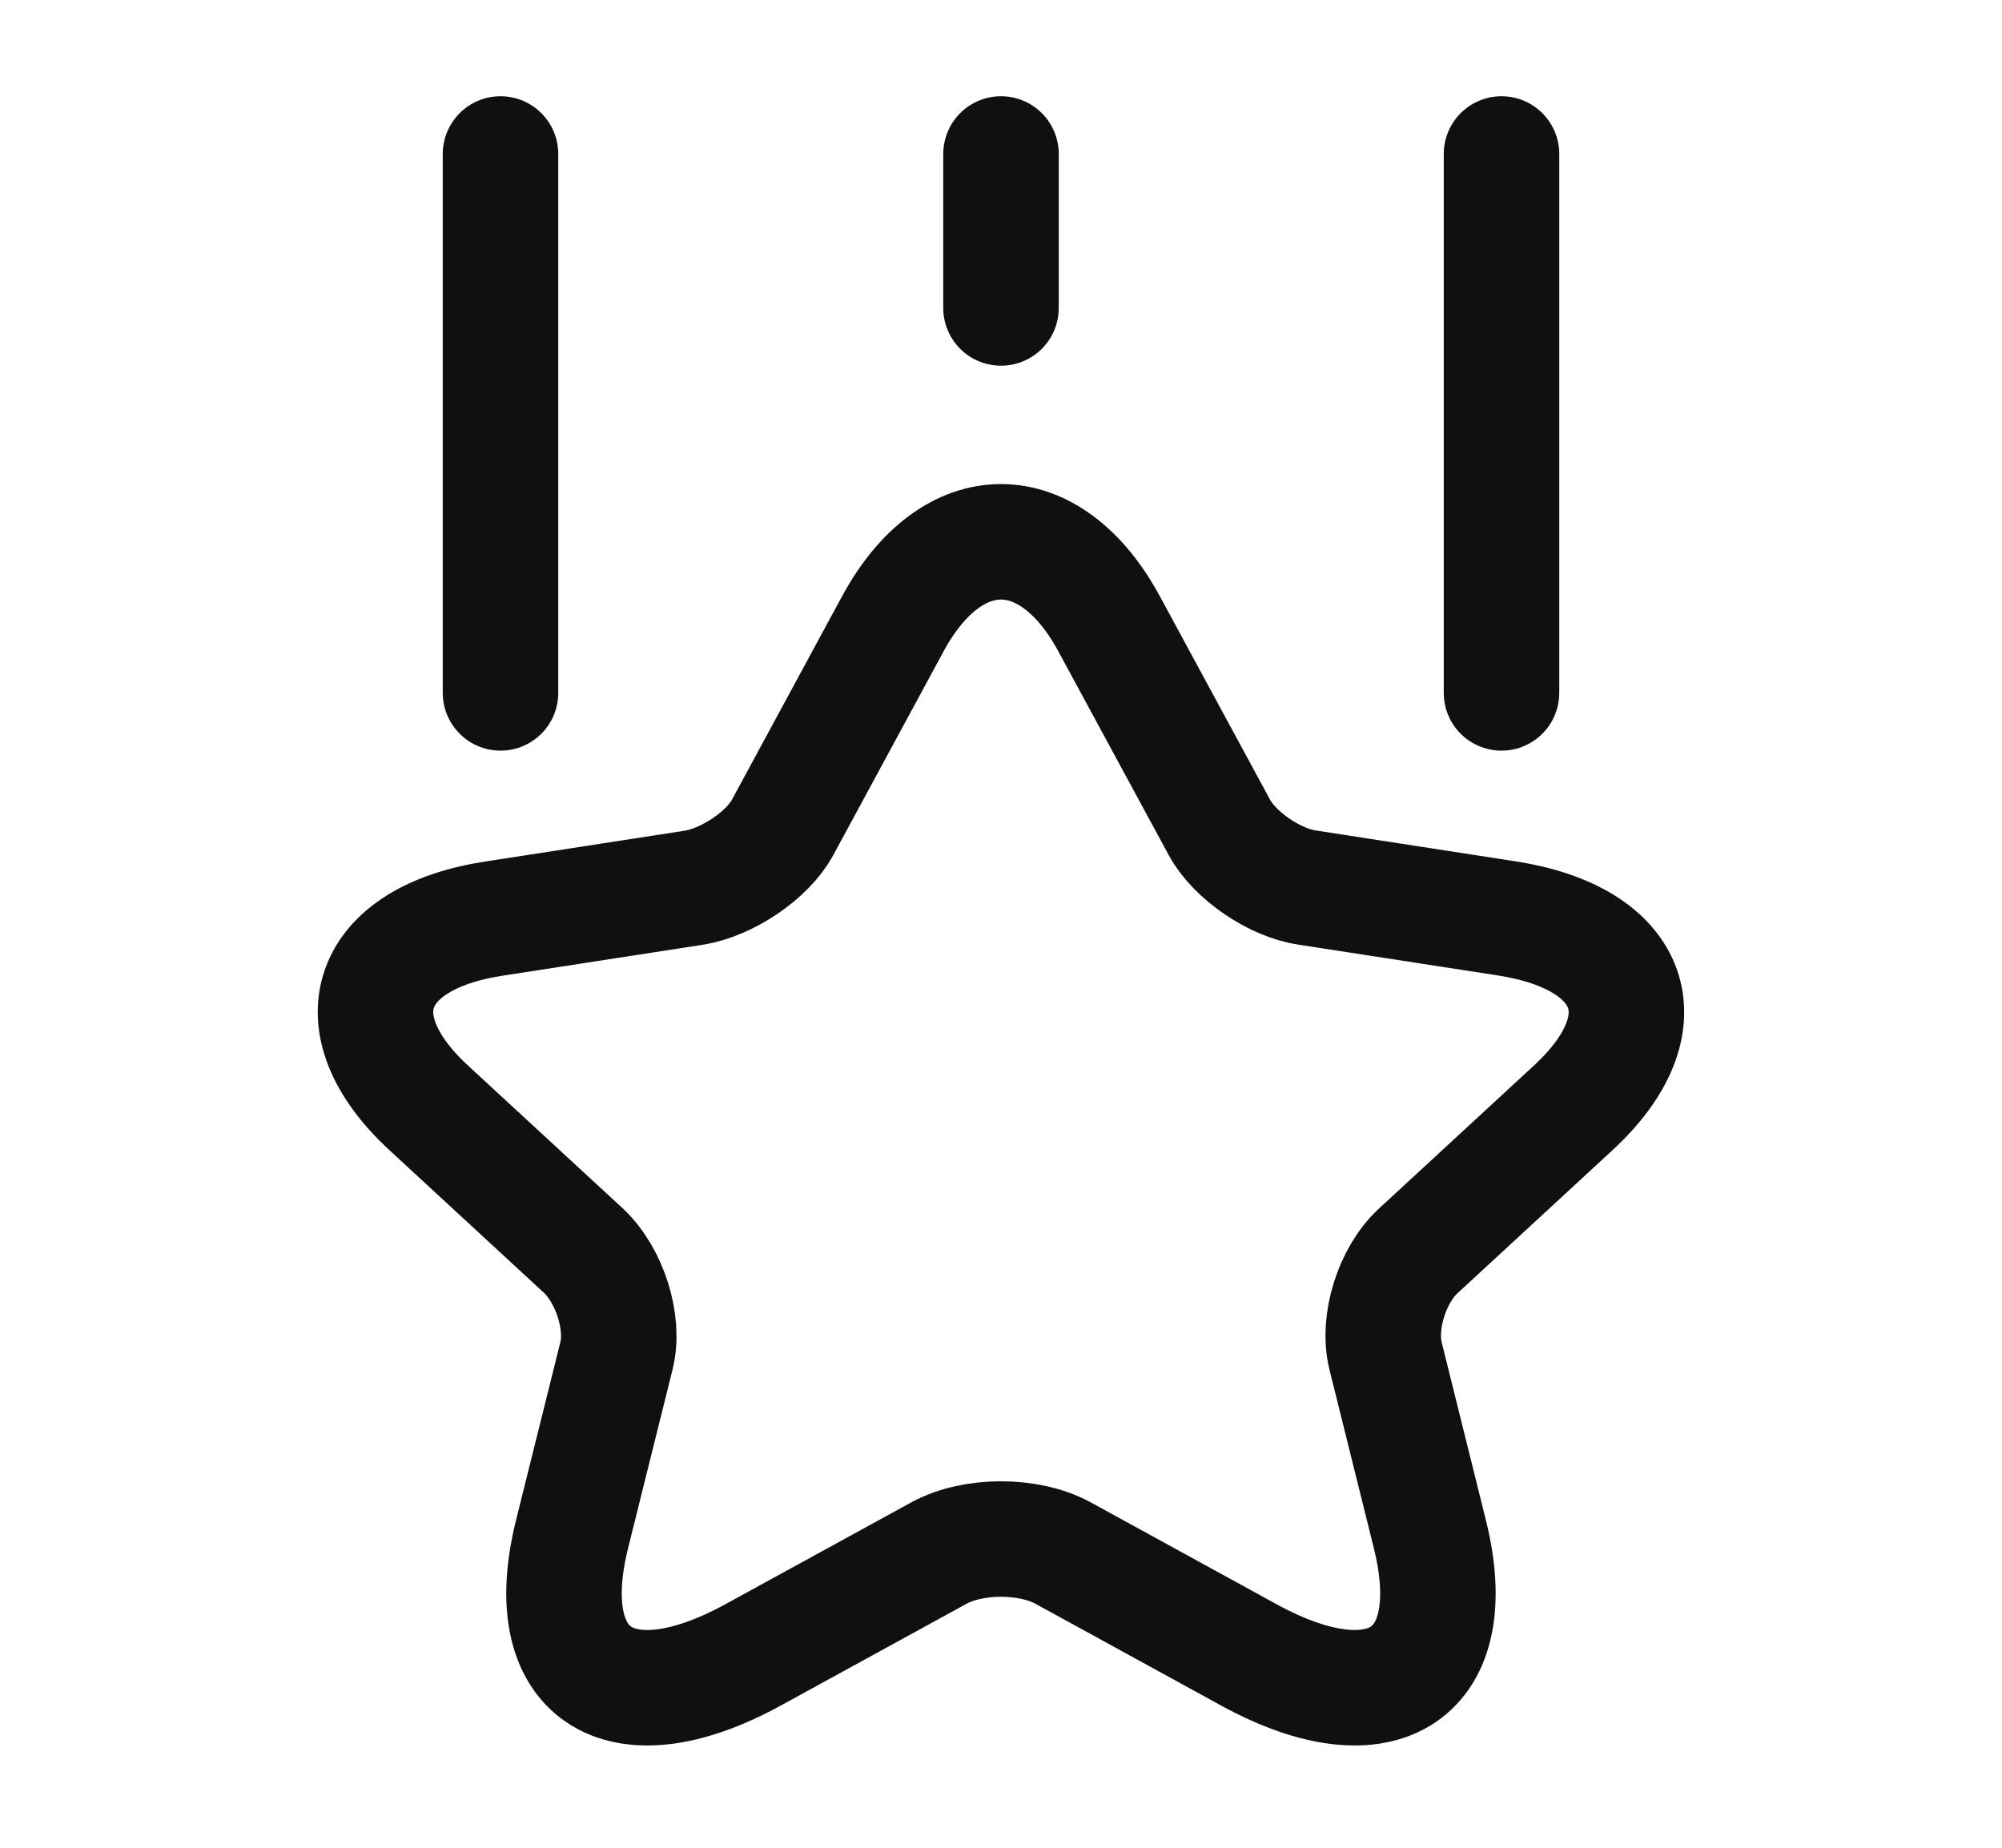 <svg width="26" height="24" viewBox="0 0 26 24" fill="none" xmlns="http://www.w3.org/2000/svg">
<path d="M14.408 8.11L15.838 10.75C16.033 11.11 16.553 11.47 16.986 11.53L19.576 11.93C21.233 12.19 21.623 13.29 20.431 14.39L18.416 16.25C18.081 16.56 17.886 17.17 17.994 17.61L18.568 19.92C19.023 21.74 17.972 22.45 16.228 21.5L13.802 20.17C13.357 19.93 12.642 19.93 12.198 20.17L9.771 21.5C8.027 22.45 6.976 21.74 7.431 19.92L8.006 17.61C8.114 17.18 7.919 16.57 7.583 16.25L5.568 14.39C4.376 13.29 4.766 12.18 6.424 11.93L9.013 11.53C9.446 11.46 9.966 11.11 10.162 10.75L11.591 8.11C12.361 6.68 13.639 6.68 14.408 8.11Z" stroke="#101010" stroke-width="1.5" stroke-linecap="round" stroke-linejoin="round"/>
<path d="M6.5 9V2" stroke="#101010" stroke-width="1.5" stroke-linecap="round" stroke-linejoin="round"/>
<path d="M19.5 9V2" stroke="#101010" stroke-width="1.5" stroke-linecap="round" stroke-linejoin="round"/>
<path d="M13 4V2" stroke="#101010" stroke-width="1.5" stroke-linecap="round" stroke-linejoin="round"/>
</svg>
